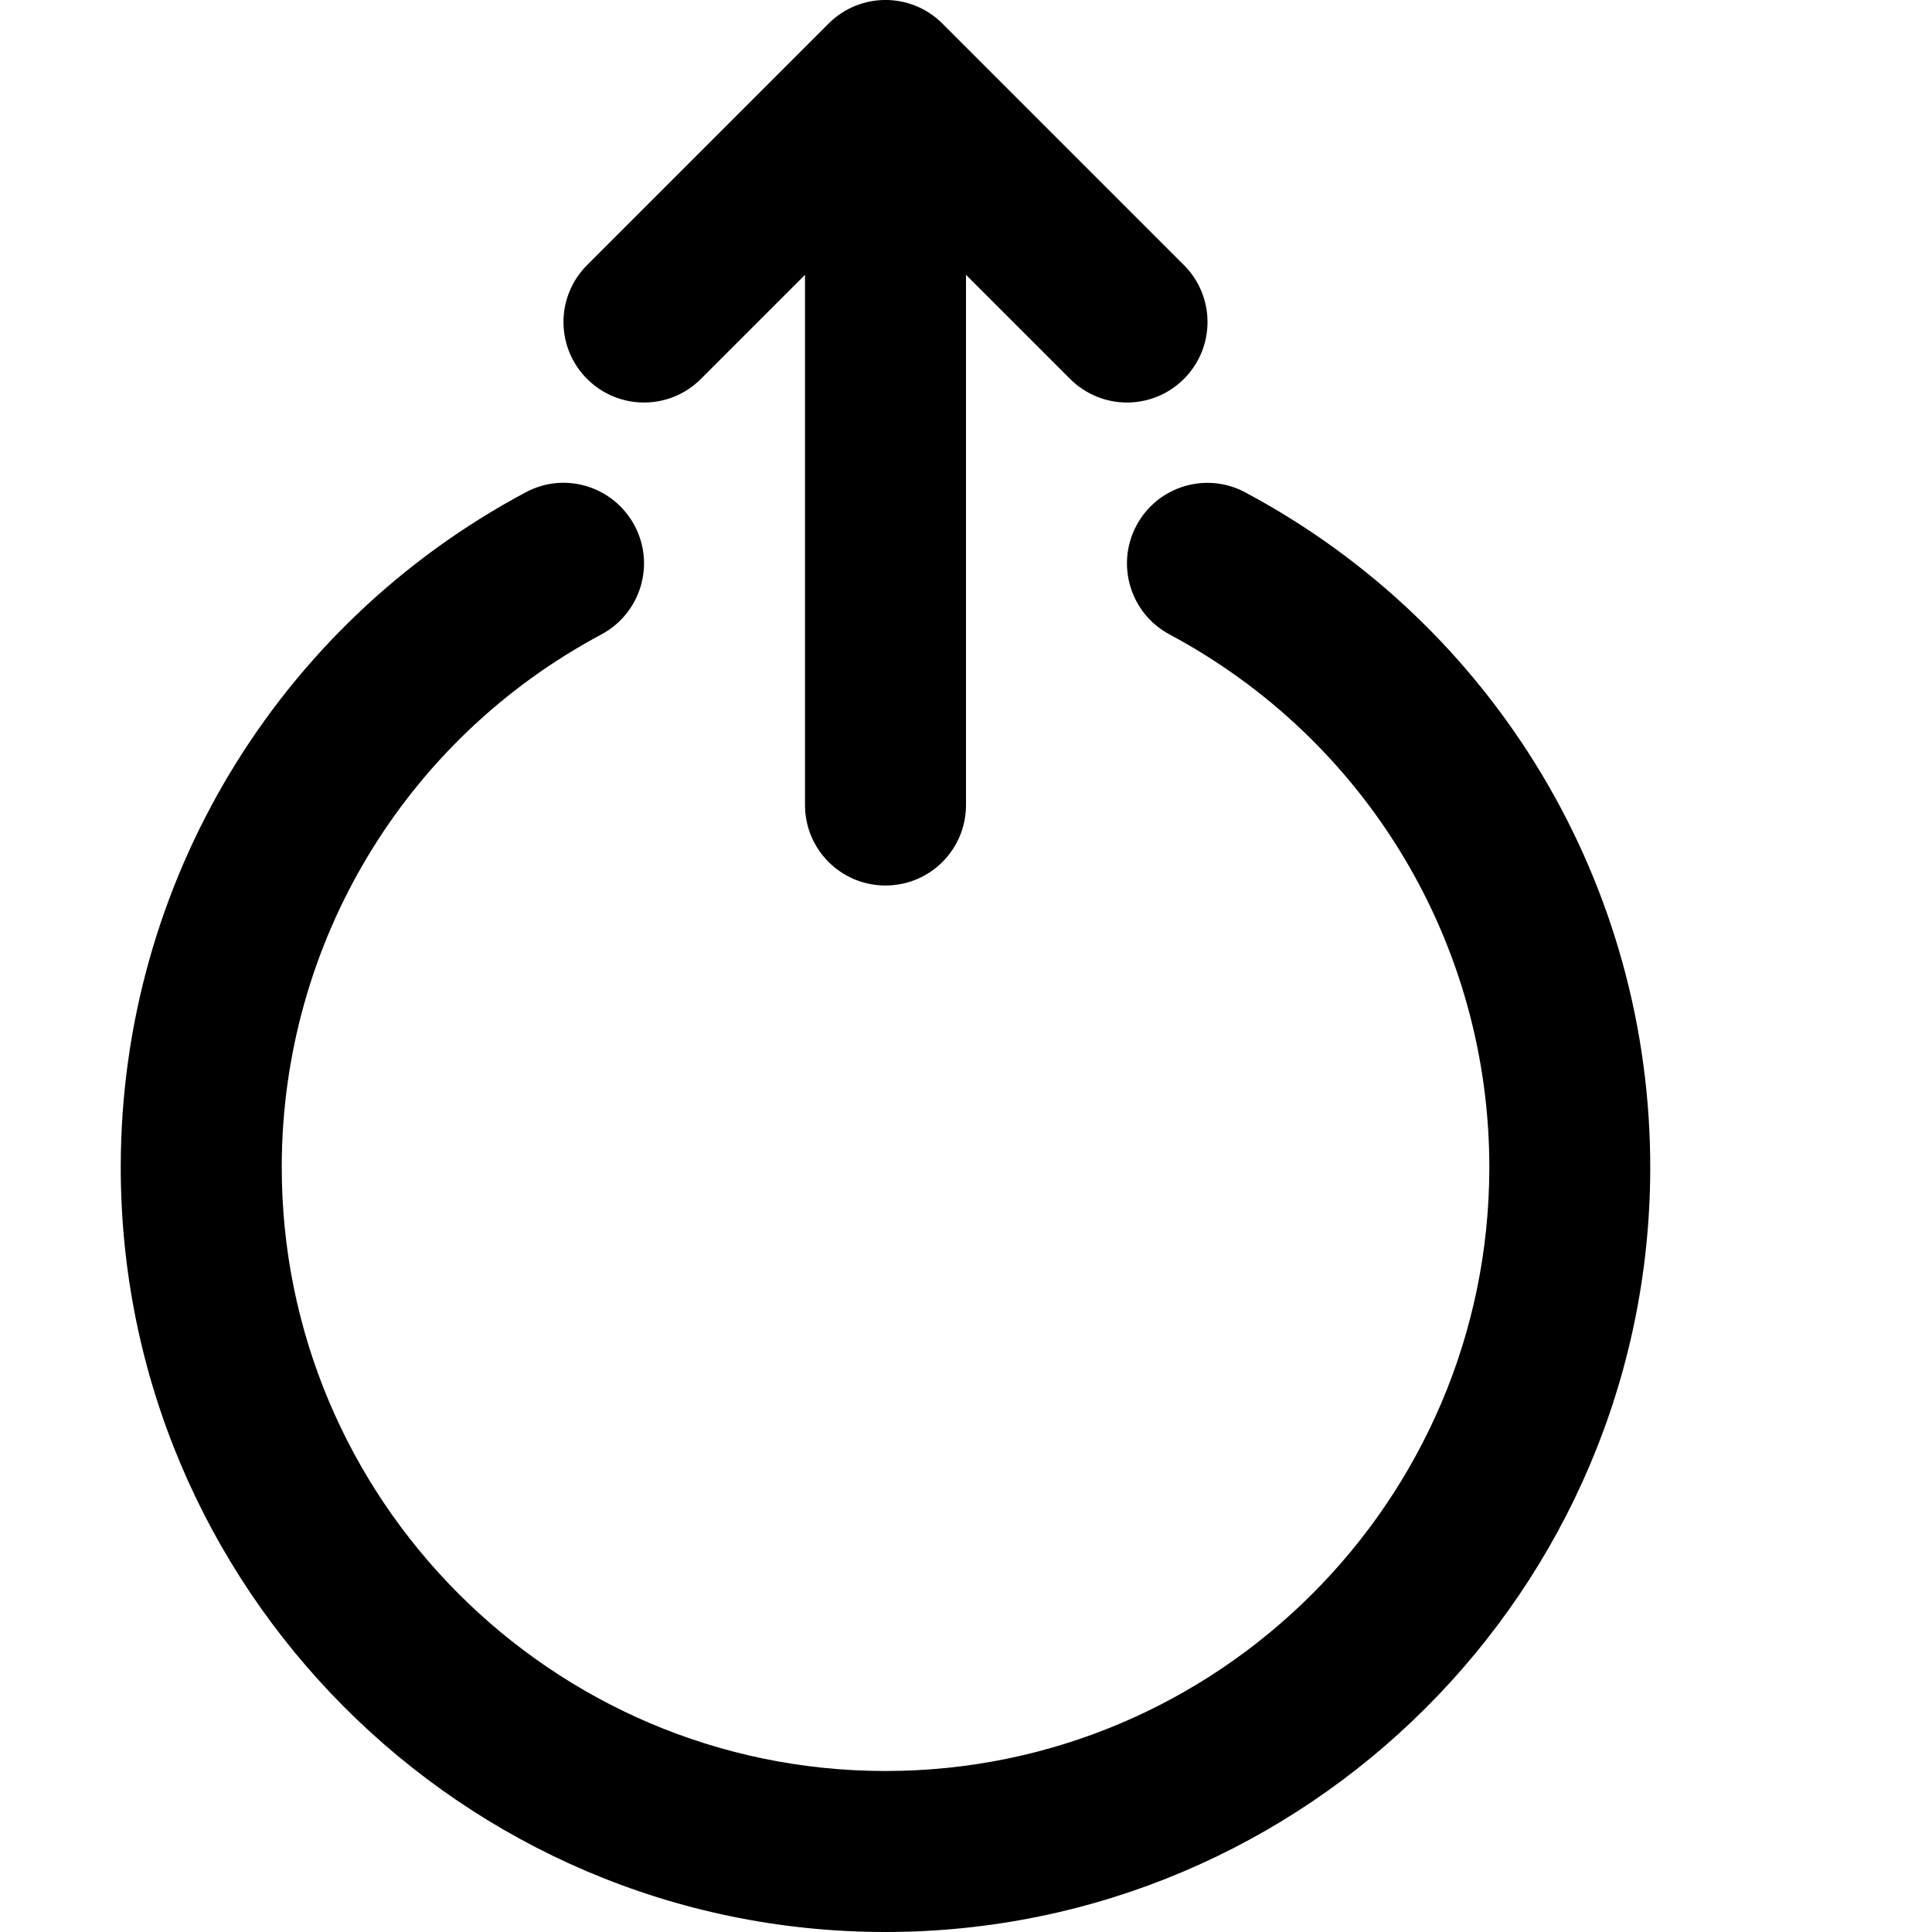 <?xml version="1.0" encoding="utf-8"?>
<!-- Generator: Adobe Illustrator 19.2.1, SVG Export Plug-In . SVG Version: 6.00 Build 0)  -->
<svg version="1.1" xmlns="http://www.w3.org/2000/svg" xmlns:xlink="http://www.w3.org/1999/xlink" x="0px" y="0px" width="24px"
	 height="24px" viewBox="0 0 24 24" enable-background="new 0 0 24 24" xml:space="preserve">
<g id="Filled_Icons_1_">
	<g id="Filled_Icons">
		<g>
			<path d="M15.47,6.117c-0.487-0.262-1.093-0.076-1.352,0.41c-0.261,0.488-0.076,1.094,0.41,1.354
				c2.455,1.313,3.978,3.853,3.973,6.634C18.492,18.645,15.129,22,11,22c-0.005,0-0.01,0-0.015,0
				C6.85,21.992,3.492,18.621,3.5,14.486c0.005-2.77,1.526-5.301,3.971-6.605c0.487-0.262,0.672-0.866,0.411-1.354
				c-0.261-0.486-0.865-0.674-1.354-0.41C3.434,7.769,1.506,10.975,1.5,14.482C1.489,19.721,5.743,23.99,10.981,24
				c0.006,0,0.012,0,0.018,0c5.231,0,9.49-4.25,9.501-9.481C20.506,10.996,18.579,7.777,15.47,6.117z"/>
			<path d="M14.707,3.293l-3-3c-0.391-0.391-1.023-0.391-1.414,0l-3,3c-0.391,0.391-0.391,1.023,0,1.414
				c0.391,0.391,1.023,0.391,1.414,0L10,3.414V10c0,0.553,0.447,1,1,1s1-0.447,1-1V3.414l1.293,1.293
				c0.391,0.391,1.023,0.391,1.414,0C15.098,4.316,15.098,3.684,14.707,3.293z"/>
		</g>
	</g>
	<g id="New_icons">
	</g>
</g>
<g id="Invisible_Shape">
	<rect fill="none" width="24" height="24"/>
</g>
</svg>
